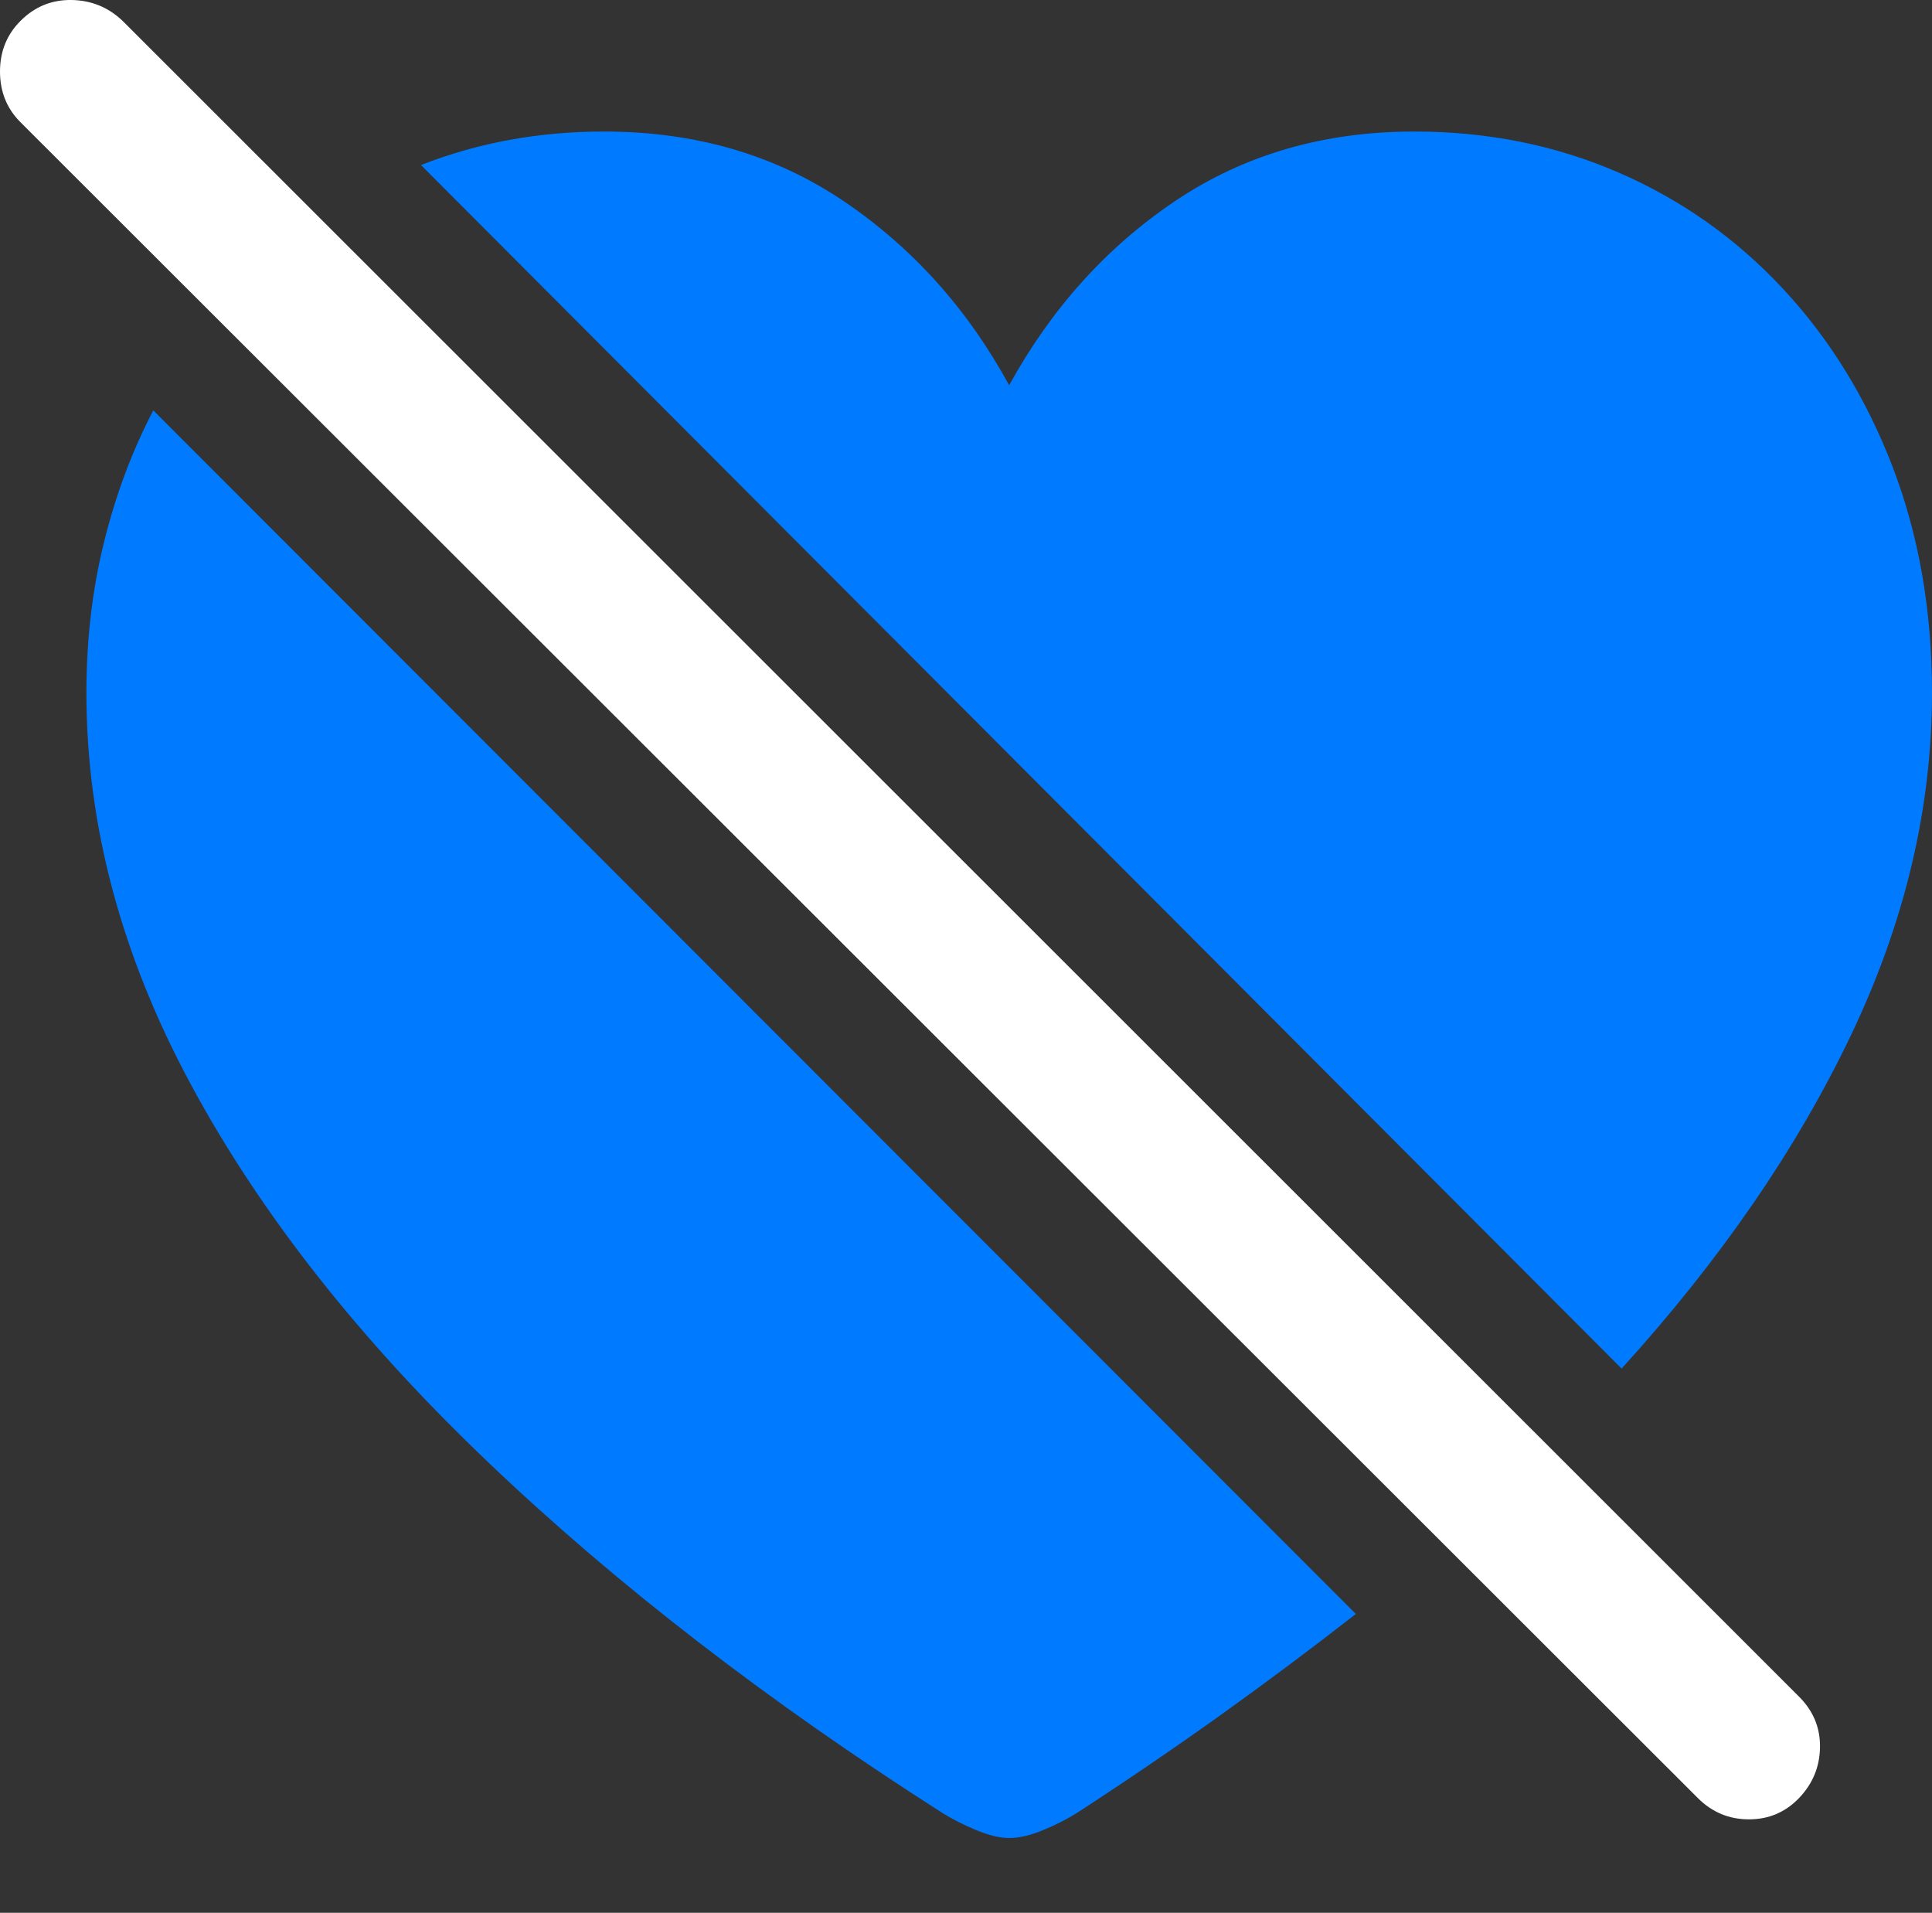 <?xml version="1.0" encoding="UTF-8"?>
<!--Generator: Apple Native CoreSVG 175.5-->
<!DOCTYPE svg
PUBLIC "-//W3C//DTD SVG 1.1//EN"
       "http://www.w3.org/Graphics/SVG/1.1/DTD/svg11.dtd">
<svg version="1.1" xmlns="http://www.w3.org/2000/svg" xmlns:xlink="http://www.w3.org/1999/xlink" width="20.303" height="20.098">
 <rect width="100%" height="100%" fill="#333333" stroke="none"/>
 <g>
  <rect height="20.098" opacity="0" width="20.303" x="0" y="0"/>
  <path d="M17.041 14.38Q18.594 12.671 19.448 10.884Q20.303 9.097 20.303 7.28Q20.303 5.982 19.888 4.902Q19.473 3.823 18.735 3.032Q17.998 2.241 17.007 1.812Q16.016 1.382 14.863 1.382Q13.438 1.382 12.354 2.109Q11.27 2.837 10.605 4.048Q9.951 2.847 8.867 2.114Q7.783 1.382 6.348 1.382Q5.322 1.382 4.424 1.734ZM14.248 16.958L1.611 4.312Q1.279 4.946 1.094 5.693Q0.908 6.441 0.908 7.28Q0.908 9.36 2.007 11.397Q3.105 13.433 5.127 15.361Q7.148 17.29 9.902 19.048Q10.059 19.146 10.259 19.229Q10.459 19.312 10.605 19.312Q10.762 19.312 10.962 19.229Q11.162 19.146 11.318 19.048Q12.1 18.54 12.837 18.013Q13.574 17.485 14.248 16.958Z" fill="#007aff"/>
  <path d="M17.842 18.892Q18.066 19.116 18.379 19.116Q18.691 19.116 18.906 18.892Q19.121 18.667 19.126 18.36Q19.131 18.052 18.906 17.827L1.289 0.22Q1.064 0.005 0.752 0Q0.439-0.005 0.215 0.22Q0 0.435 0 0.752Q0 1.069 0.215 1.284Z" fill="#ffffff"/>
 </g>
</svg>
